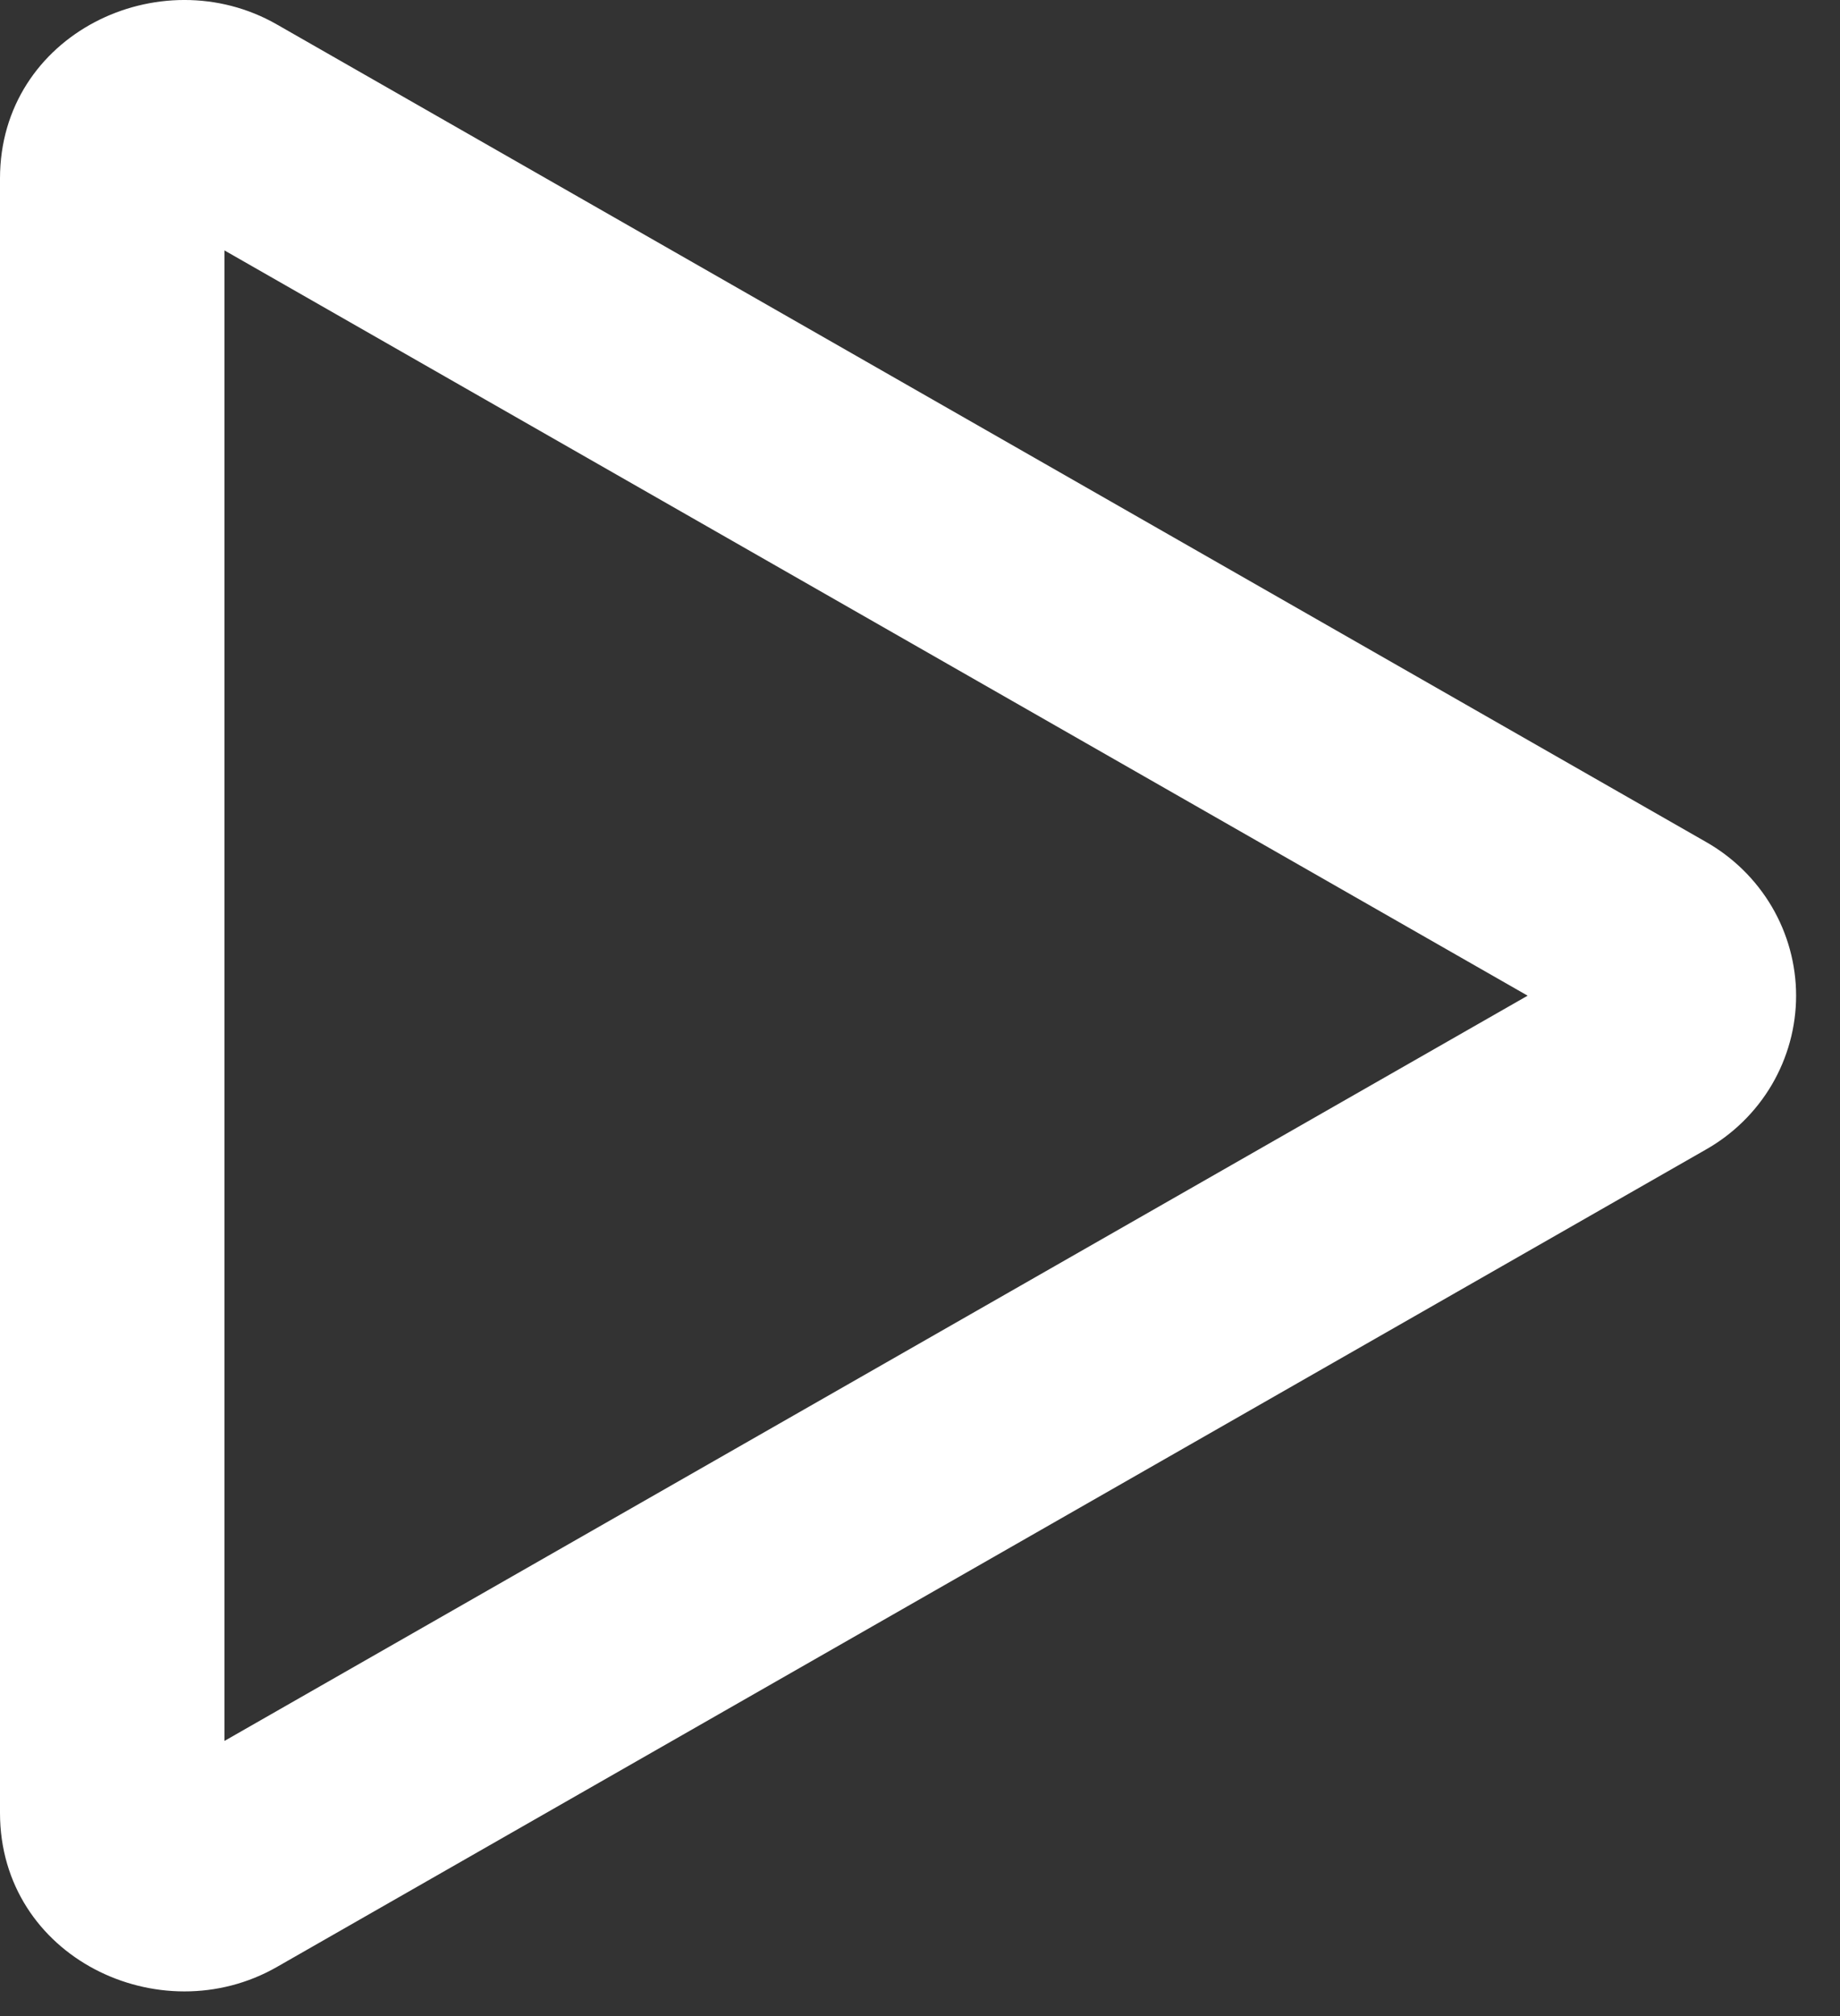 <svg width="21" height="23" viewBox="0 0 21 23" fill="none" xmlns="http://www.w3.org/2000/svg">
<rect x="0" y="0" width="21" height="23" fill="#333333" stroke="none"/>
<path d="M17.435 11.359L2.562 2.857V19.861L17.435 11.359ZM19.465 9.602C19.779 9.779 20.04 10.035 20.222 10.344C20.403 10.652 20.499 11.003 20.499 11.359C20.499 11.716 20.403 12.066 20.222 12.375C20.04 12.684 19.779 12.94 19.465 13.117L3.16 22.44C1.827 23.202 0 22.331 0 20.682V2.036C0 0.388 1.827 -0.484 3.16 0.279L19.465 9.602Z" fill="white"/>
</svg>
